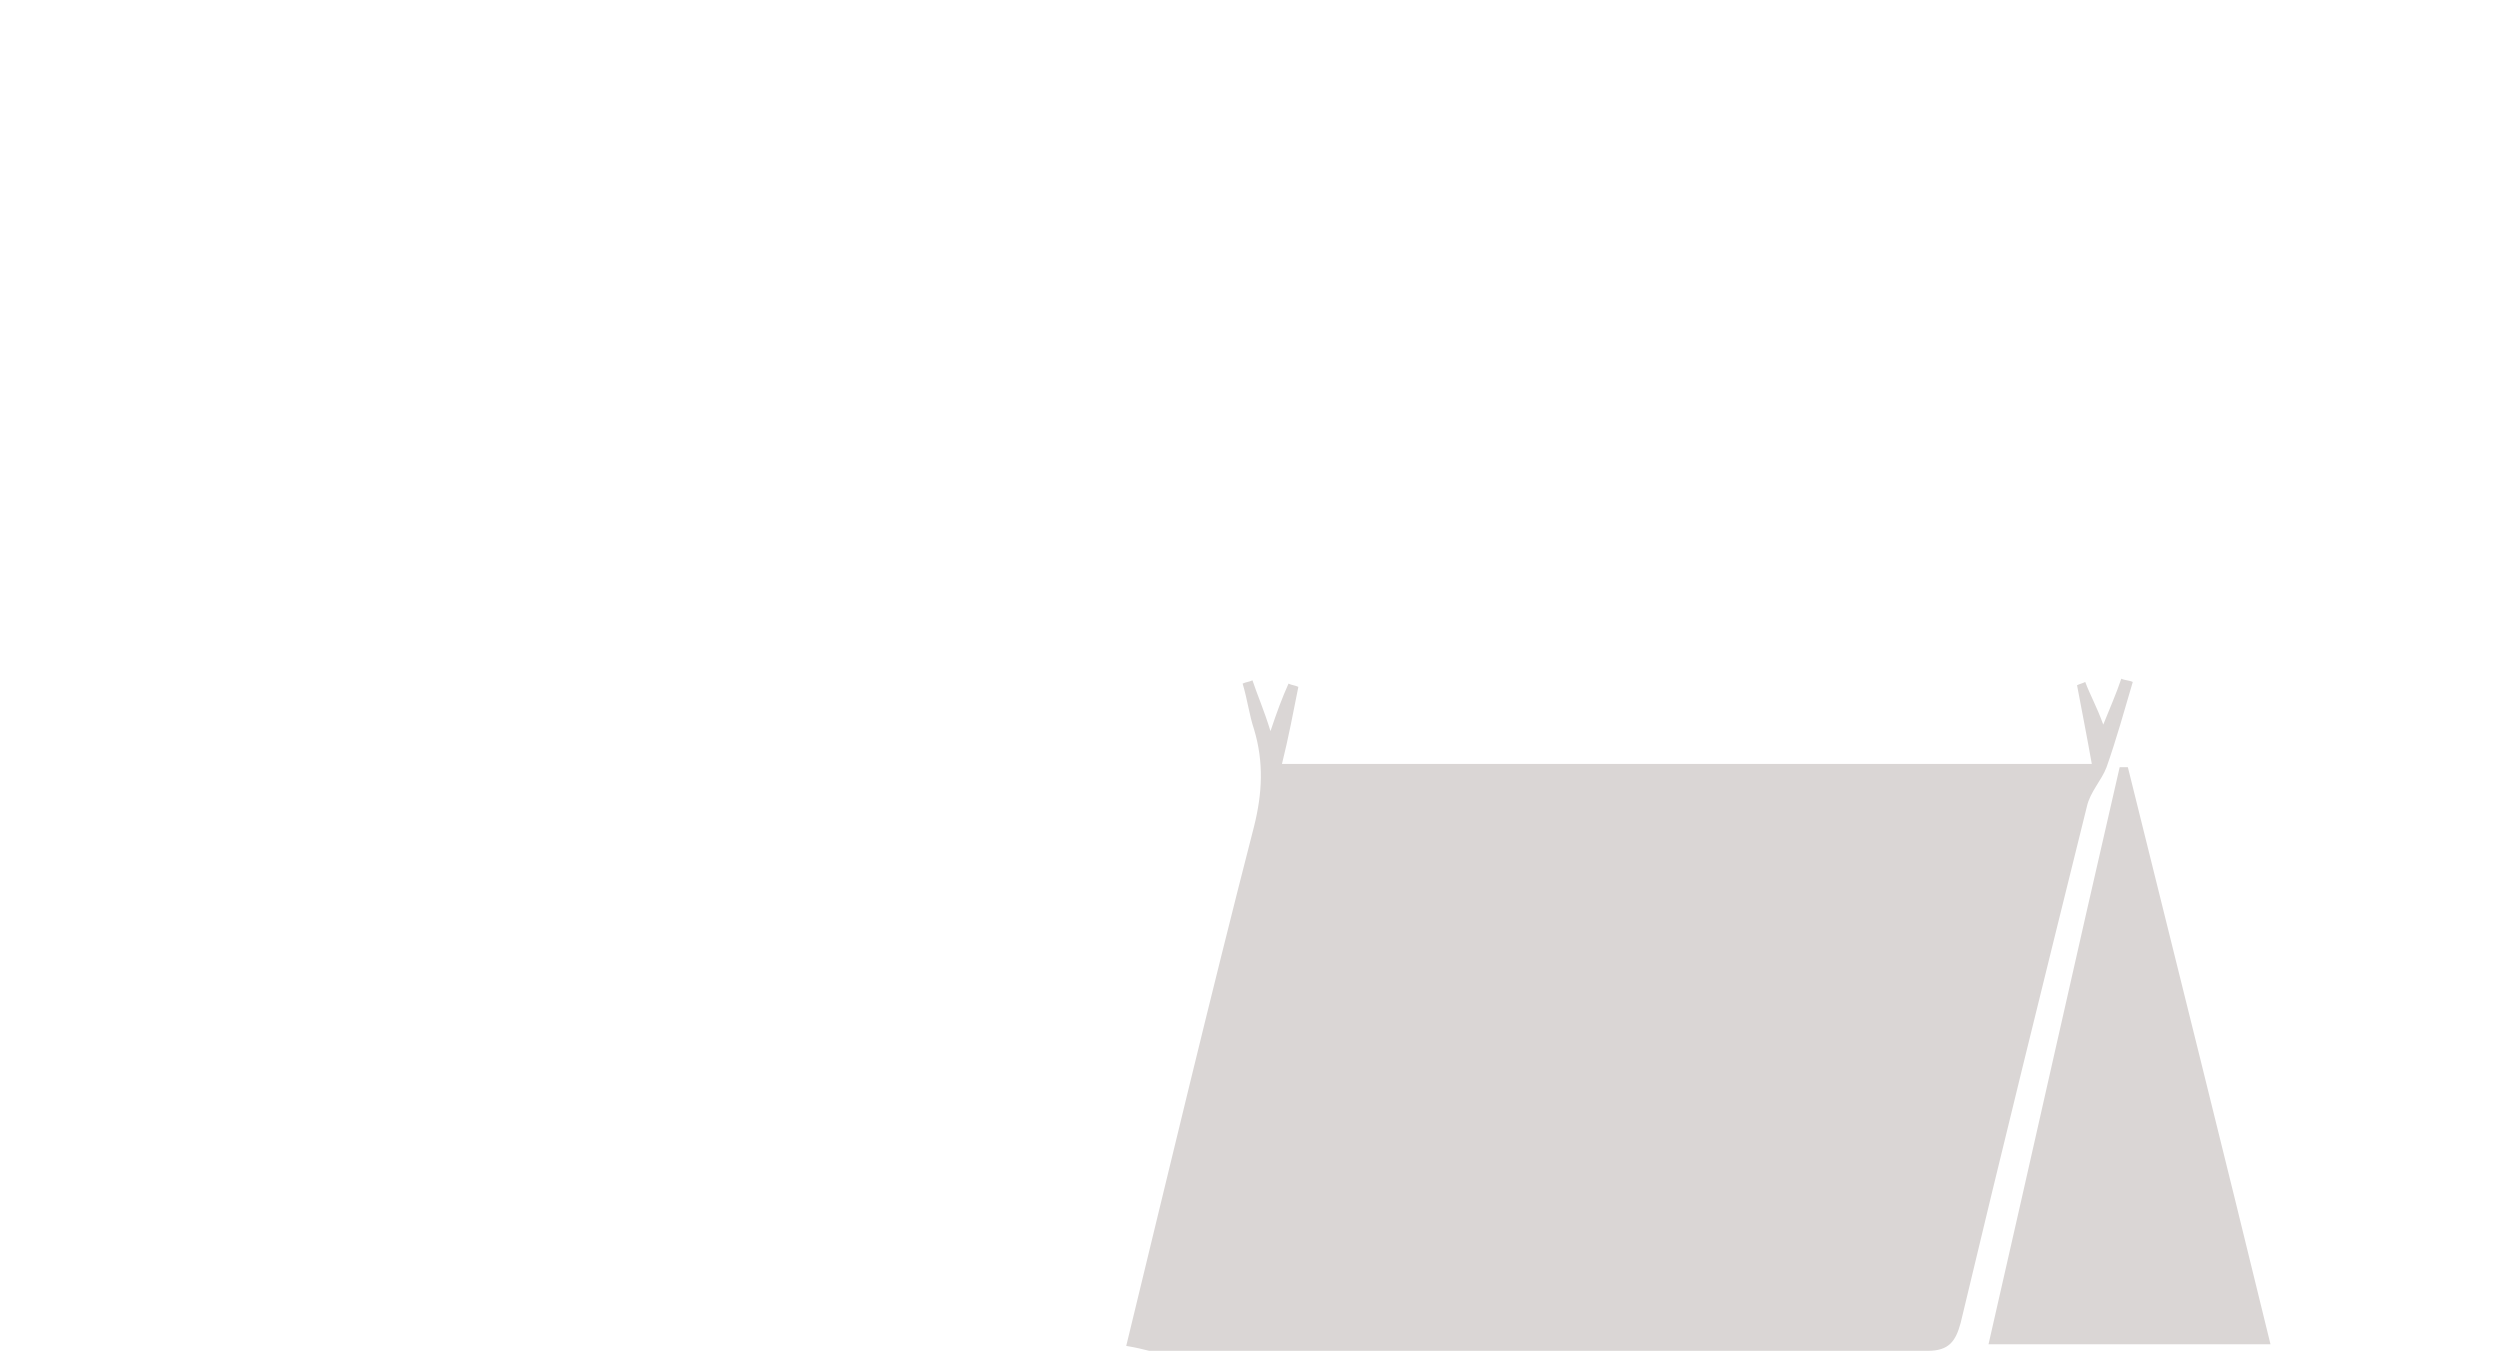 <?xml version="1.0" encoding="utf-8"?>
<!-- Generator: Adobe Illustrator 19.2.1, SVG Export Plug-In . SVG Version: 6.00 Build 0)  -->
<svg version="1.1" id="Ebene_1" xmlns="http://www.w3.org/2000/svg" xmlns:xlink="http://www.w3.org/1999/xlink" x="0px" y="0px"
	 viewBox="0 0 152.5 82.8" style="enable-background:new 0 0 152.5 82.8;" xml:space="preserve">
<style type="text/css">
	.st0{fill:#DAD6D5;}
</style>
<title>large</title>
<path class="st0" d="M68.7,82.1c2.6-10.7,5.1-21.2,7.8-31.7c0.5-2,0.6-3.9,0-5.9c-0.3-0.9-0.4-1.8-0.7-2.8c0.2-0.1,0.4-0.1,0.6-0.2
	c0.3,0.9,0.7,1.8,1.1,3.1c0.4-1.2,0.7-2,1.1-2.9c0.2,0.1,0.4,0.1,0.6,0.2c-0.3,1.5-0.6,3.1-1,4.7c16.5,0,32.8,0,49.4,0
	c-0.3-1.7-0.6-3.2-0.9-4.8c0.2-0.1,0.3-0.1,0.5-0.2c0.3,0.8,0.7,1.5,1.1,2.6c0.4-1,0.8-1.9,1.1-2.8c0.2,0.1,0.5,0.1,0.7,0.2
	c-0.5,1.7-1,3.5-1.6,5.2c-0.3,0.8-1,1.5-1.2,2.4c-2.6,10.5-5.2,21-7.7,31.5c-0.3,1.1-0.7,1.7-2,1.7c-15.8,0-31.7,0-47.5,0
	C69.7,82.3,69.3,82.2,68.7,82.1z"/>
<path class="st0" d="M129.8,46.8c2.9,11.7,5.8,23.3,8.7,35.2c-5.7,0-11.3,0-17.2,0c2.7-11.8,5.3-23.5,8-35.2
	C129.6,46.8,129.7,46.8,129.8,46.8z"/>
</svg>

